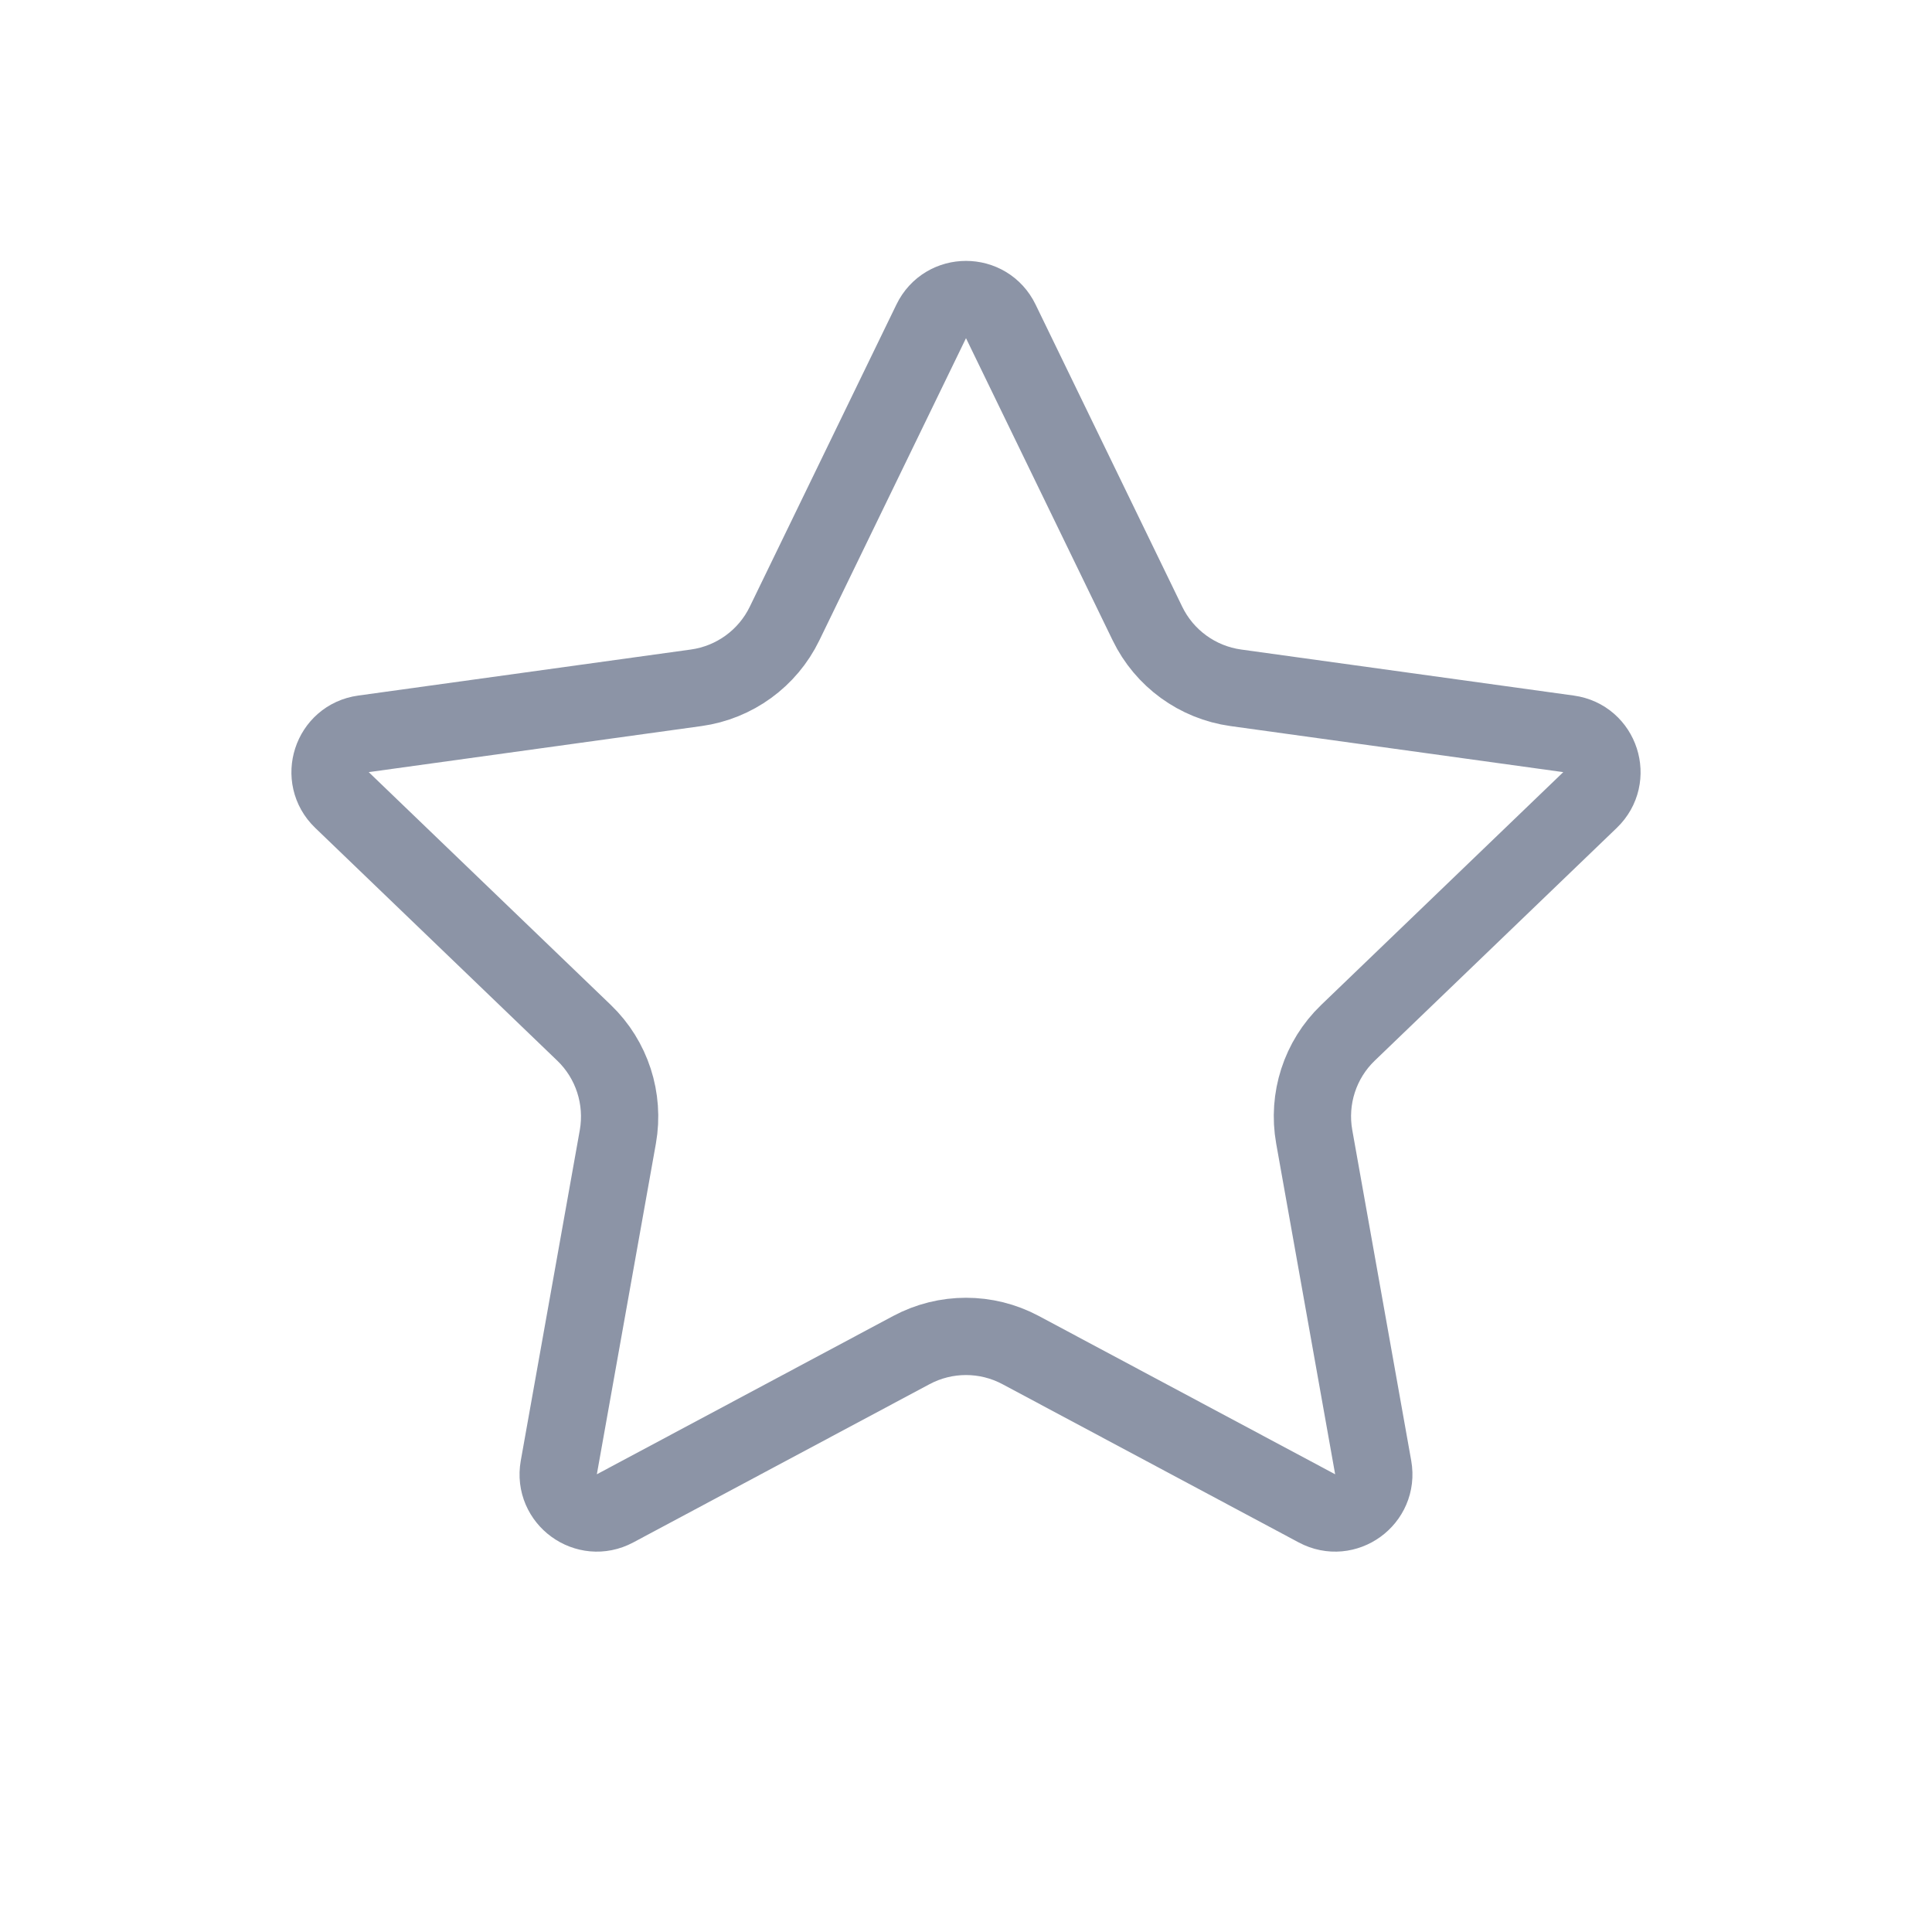 <svg width="25" height="25" viewBox="0 0 25 25" fill="none" xmlns="http://www.w3.org/2000/svg">
<path d="M12.05 4.158C12.232 3.782 12.768 3.782 12.95 4.158L14.848 8.069C15.066 8.519 15.495 8.831 15.991 8.9L20.297 9.496C20.711 9.553 20.876 10.062 20.575 10.352L17.442 13.365C17.081 13.712 16.918 14.217 17.006 14.71L17.769 18.989C17.842 19.4 17.409 19.715 17.041 19.518L13.207 17.47C12.765 17.234 12.235 17.234 11.793 17.47L7.959 19.518C7.591 19.715 7.158 19.4 7.231 18.989L7.995 14.71C8.082 14.217 7.919 13.712 7.558 13.365L4.425 10.352C4.124 10.062 4.289 9.553 4.703 9.496L9.009 8.9C9.505 8.831 9.934 8.519 10.152 8.069L12.05 4.158Z" stroke="#8C94A6"/>
</svg>
